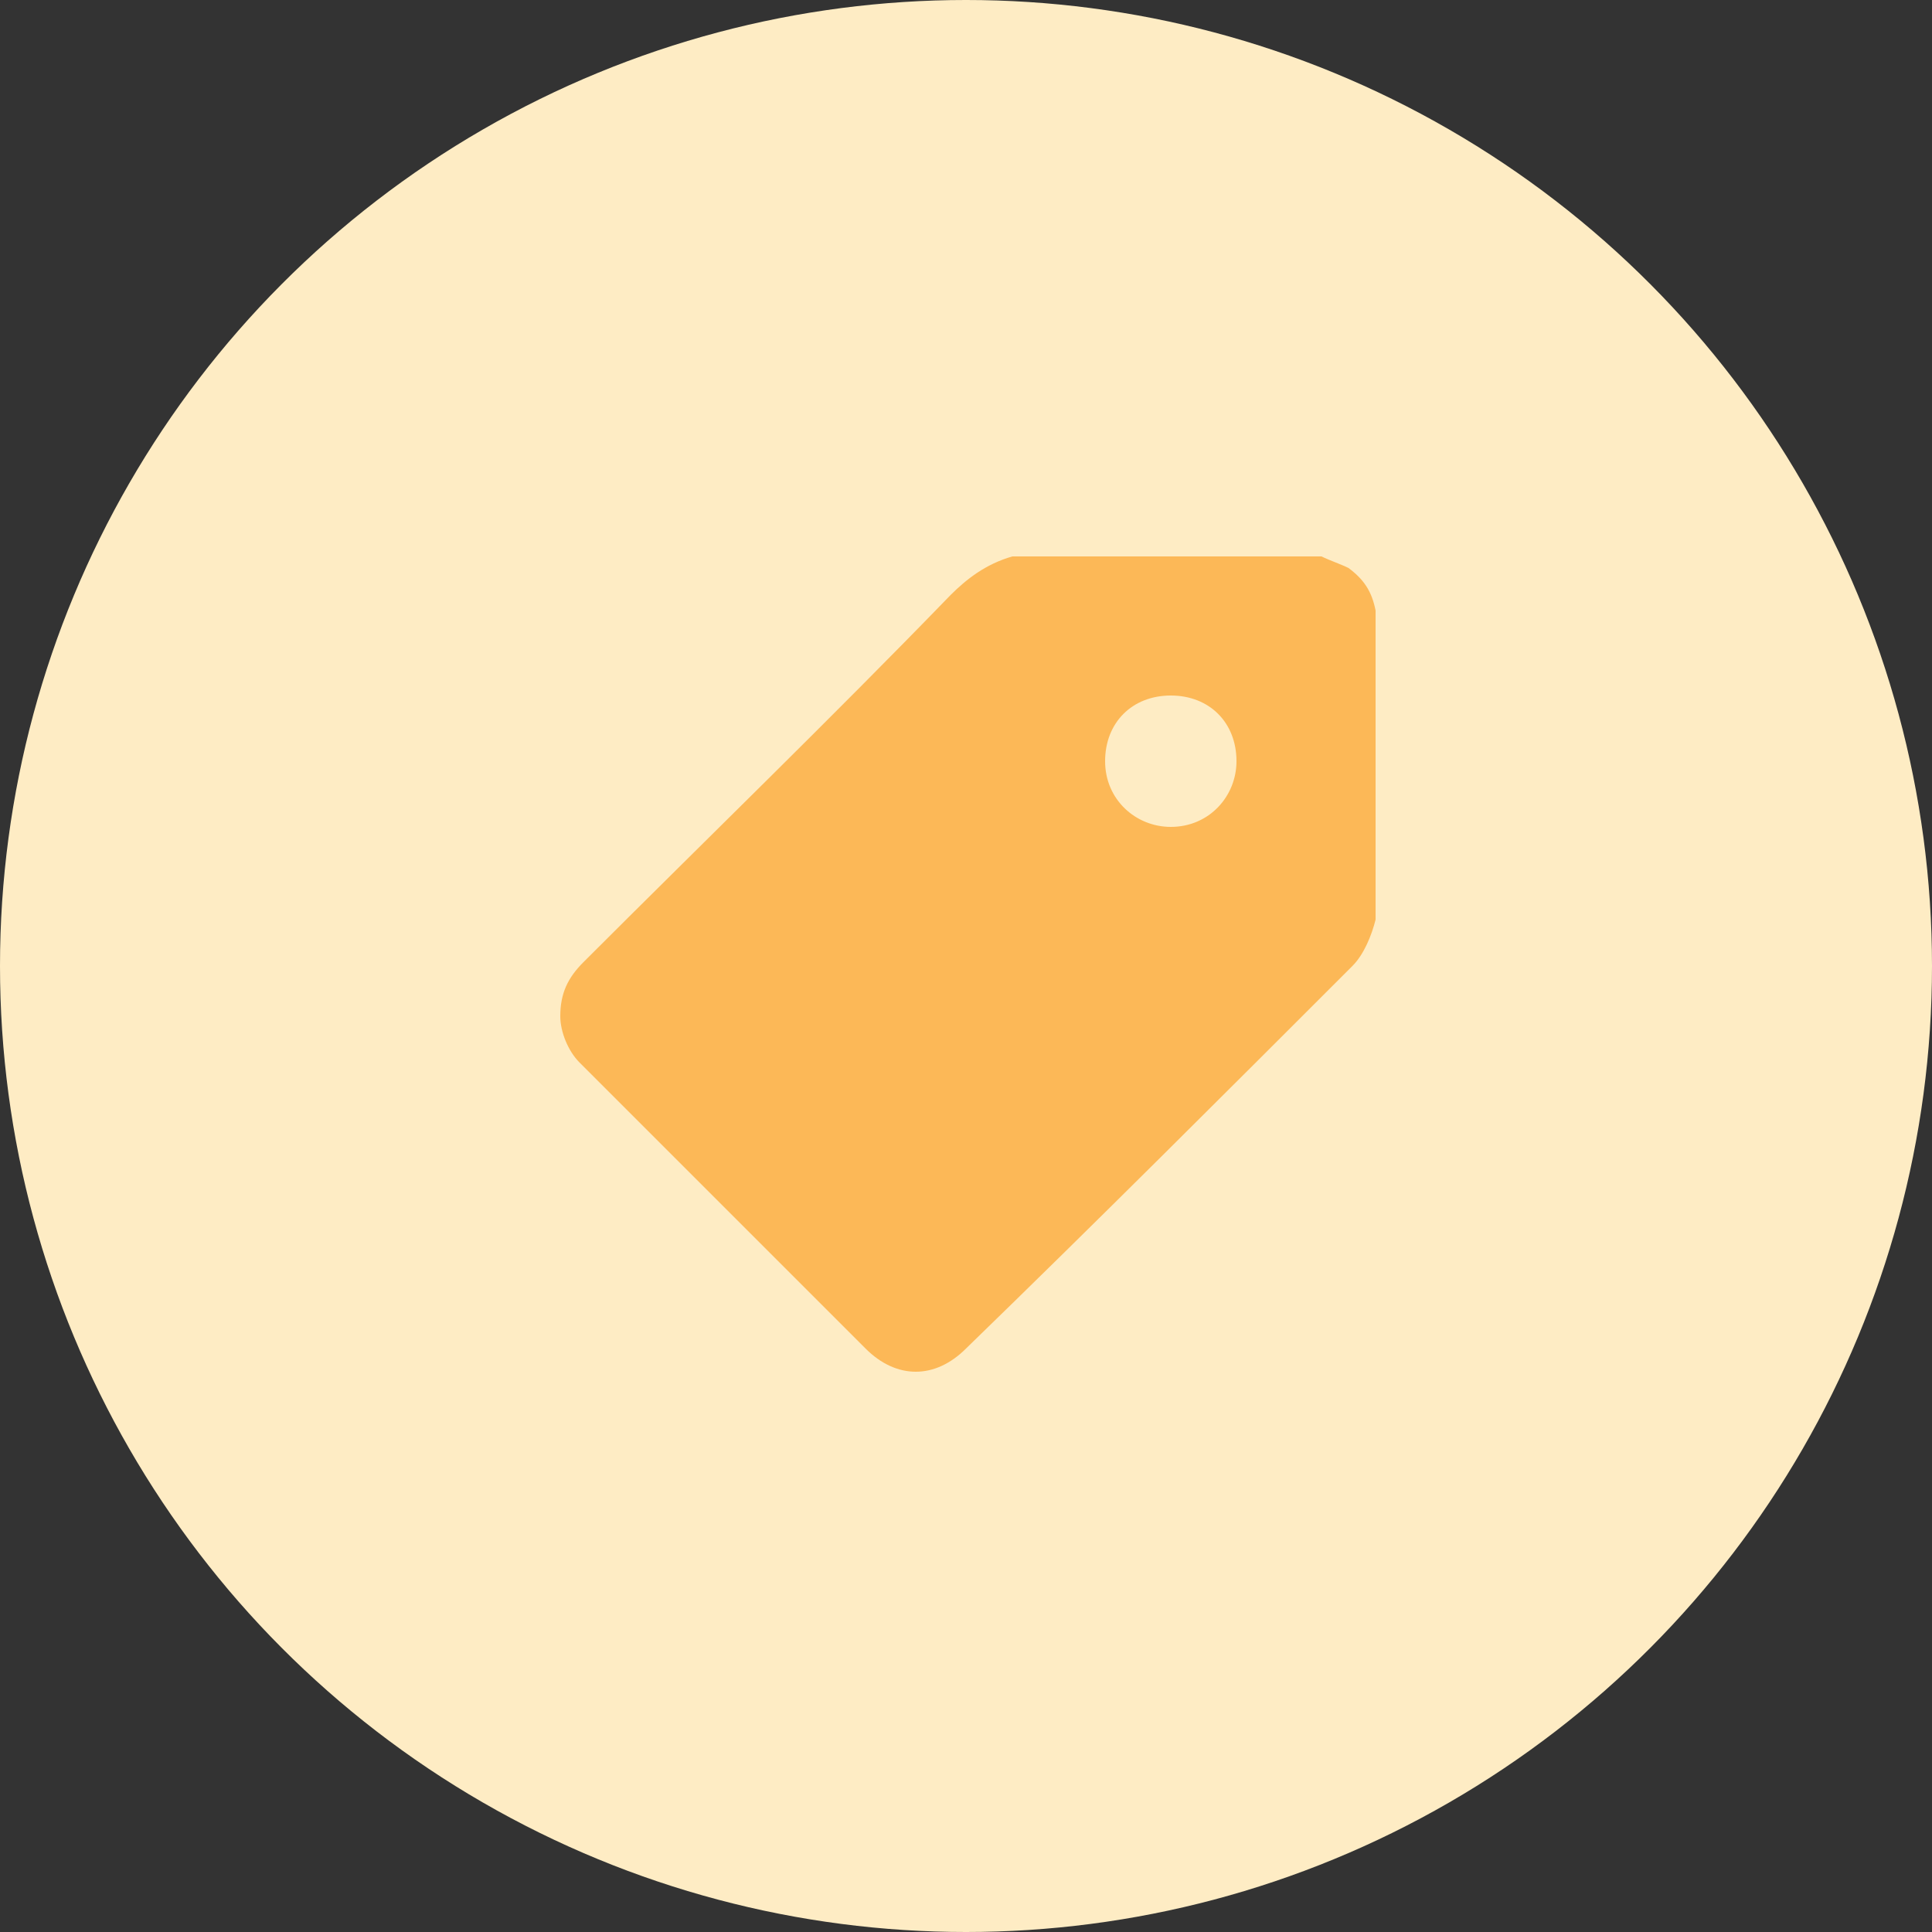 <?xml version="1.0" encoding="utf-8"?>
<!-- Generator: Adobe Illustrator 26.0.2, SVG Export Plug-In . SVG Version: 6.00 Build 0)  -->
<svg version="1.1" id="Layer_1" xmlns="http://www.w3.org/2000/svg" xmlns:xlink="http://www.w3.org/1999/xlink" x="0px" y="0px"
	 width="50px" height="50px" viewBox="0 0 50 50" style="enable-background:new 0 0 50 50;" xml:space="preserve">
<rect x="0" y="0" width="50" height="50" fill="#333333" stroke="none"/>
<style type="text/css">
	.st0{fill:#FEECC4;}
	.st1{fill:#FCB857;}
</style>
<g>
	<circle class="st0" cx="25" cy="25" r="25"/>
	<g>
		<path class="st1" d="M26.2,14.4c2.7,0,5.3,0,8,0c0.2,0.1,0.5,0.2,0.7,0.3c0.4,0.3,0.6,0.6,0.7,1.1c0,2.7,0,5.3,0,8
			c-0.1,0.4-0.3,0.9-0.6,1.2c-3.3,3.3-6.6,6.6-10,9.9c-0.8,0.8-1.8,0.8-2.6,0c-2.5-2.5-4.9-4.9-7.4-7.4c-0.3-0.3-0.5-0.8-0.5-1.2
			c0-0.6,0.2-1,0.6-1.4c3.2-3.2,6.4-6.3,9.5-9.5C25,15,25.5,14.6,26.2,14.4z M28.6,19.7c0,1,0.8,1.7,1.7,1.7c1,0,1.7-0.8,1.7-1.7
			c0-1-0.7-1.7-1.7-1.7C29.3,18,28.6,18.7,28.6,19.7z"/>
	</g>
</g>
</svg>
